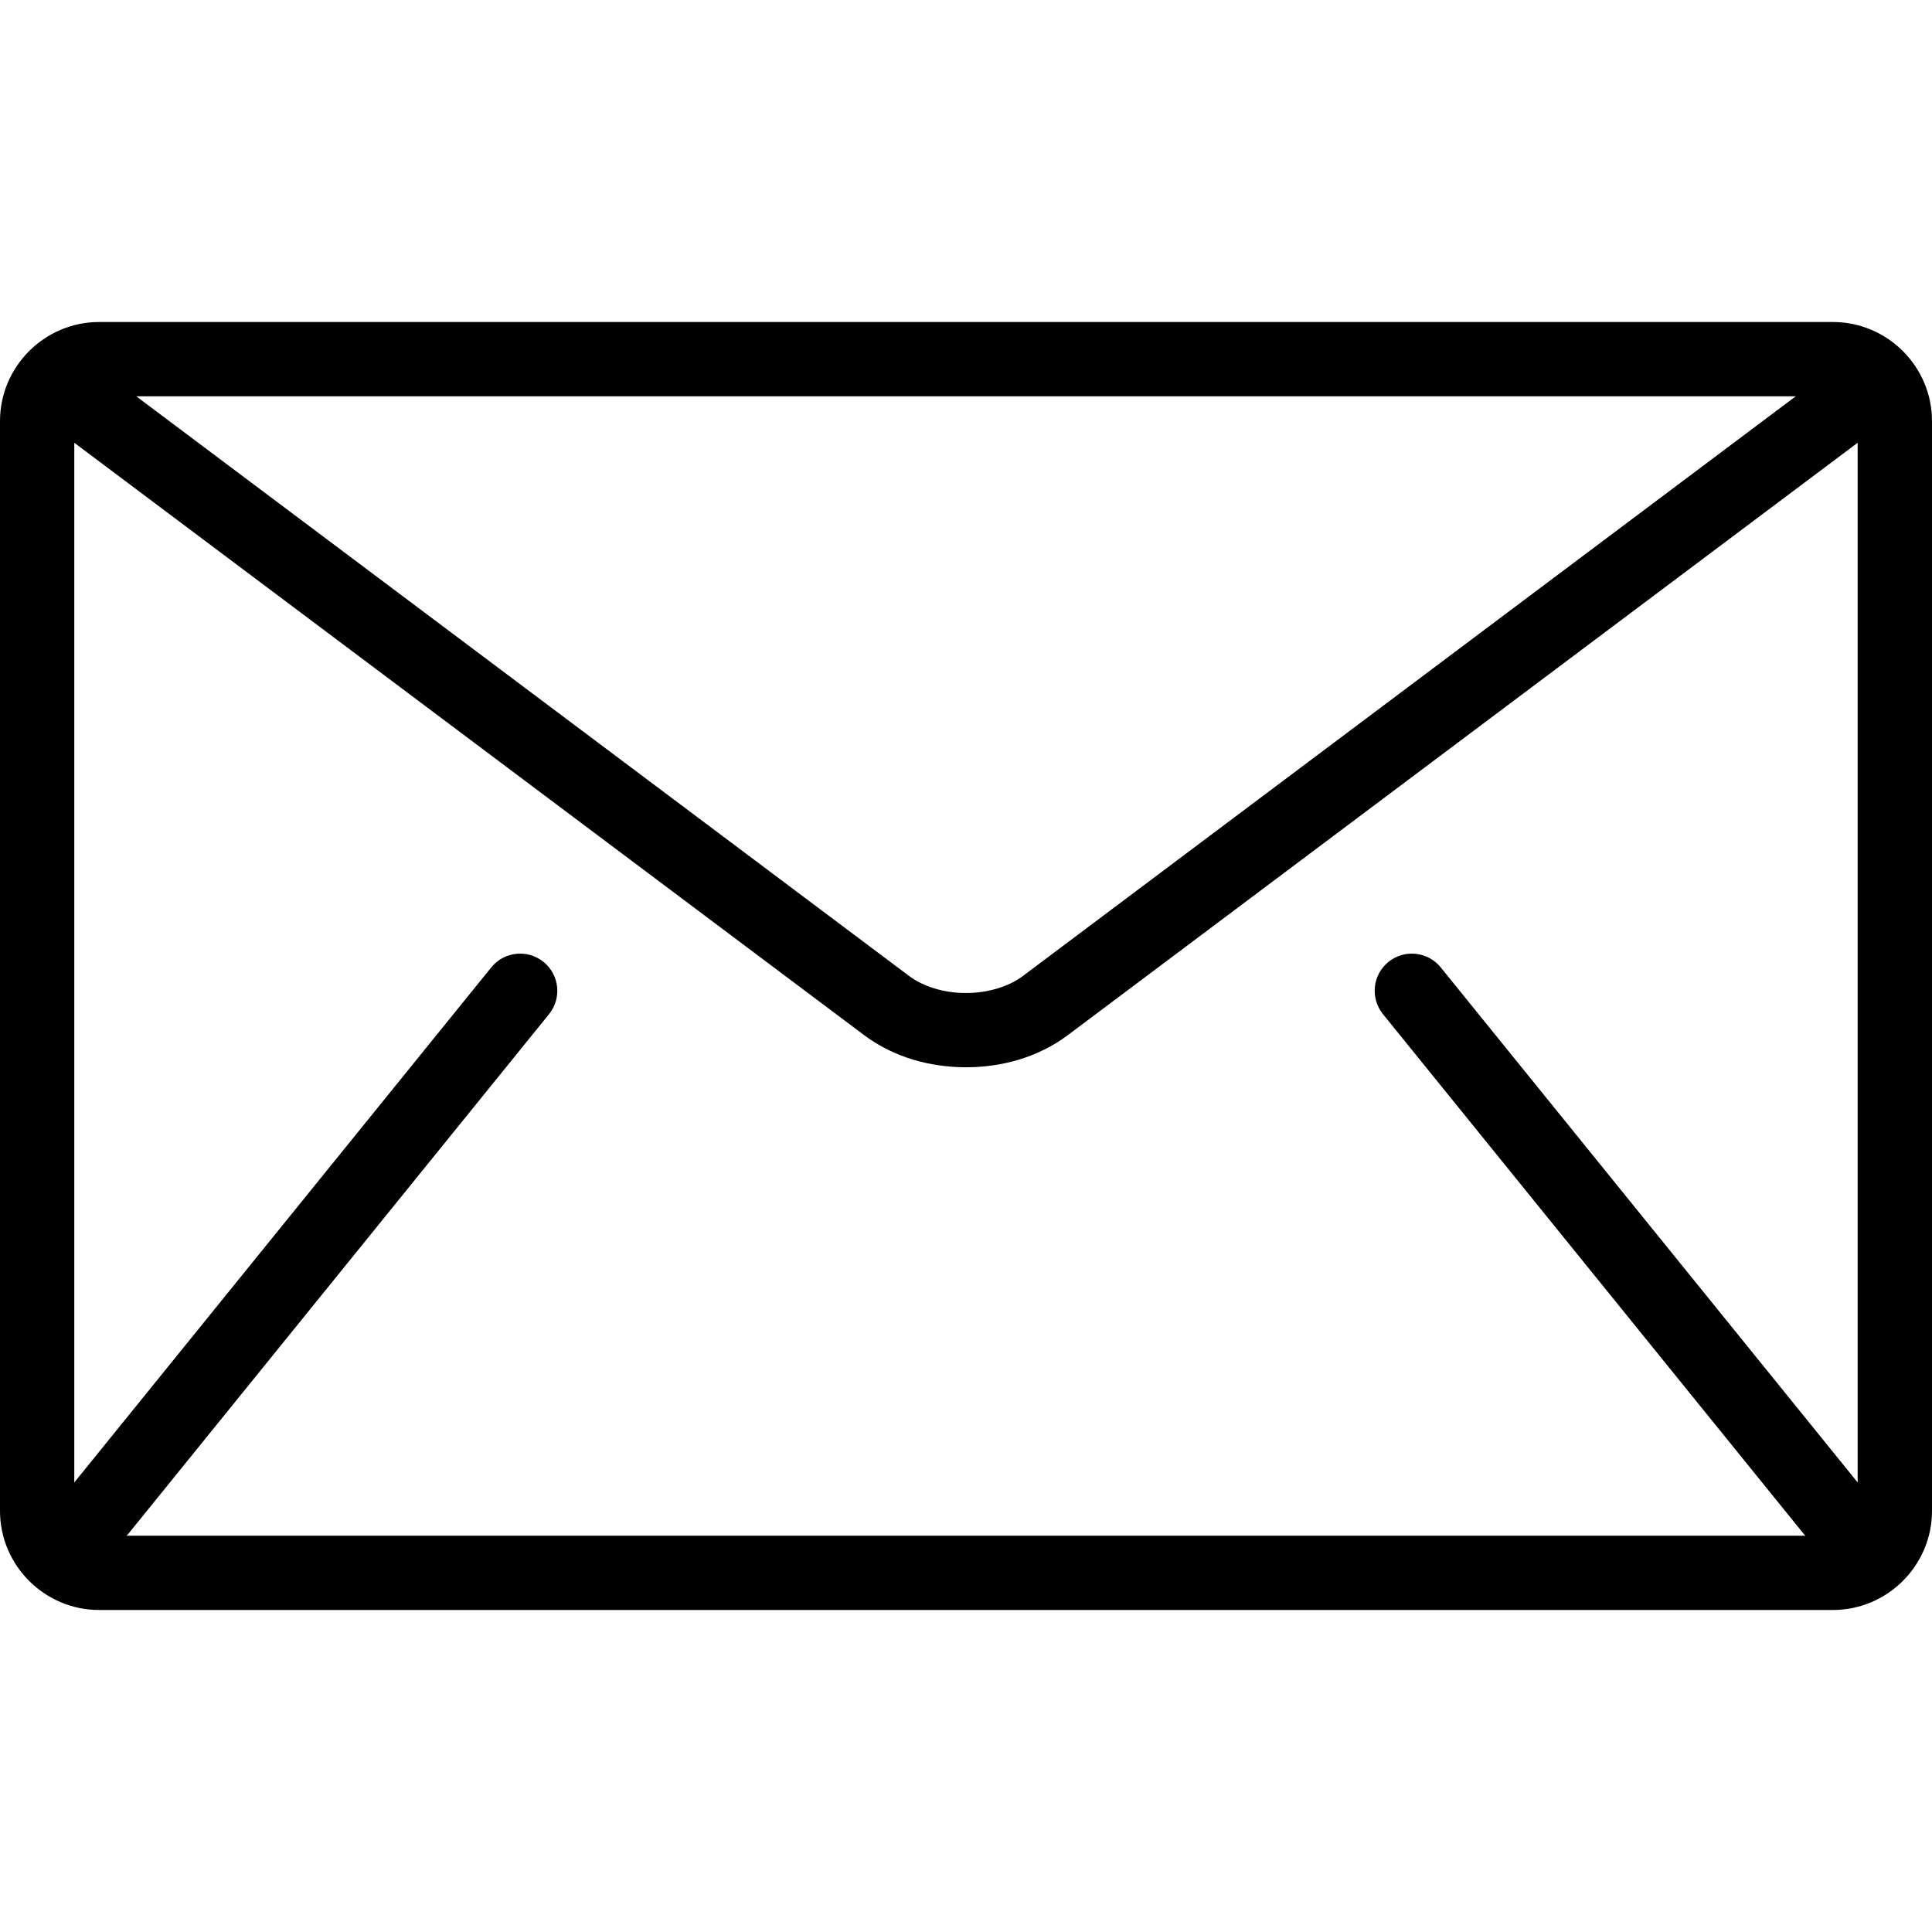 <svg width="40" height="40" viewBox="0 0 40 40" fill="none" xmlns="http://www.w3.org/2000/svg">
<g clip-path="url(#clip0)">
<path d="M37.949 6.667H2.051C0.923 6.667 0 7.59 0 8.718V31.282C0 32.41 0.923 33.333 2.051 33.333H37.949C39.077 33.333 40 32.41 40 31.282V8.718C40 7.59 39.077 6.667 37.949 6.667ZM37.179 8.205L21.18 20.205C20.892 20.424 20.451 20.561 20 20.559C19.549 20.561 19.108 20.424 18.82 20.205L2.821 8.205H37.179ZM28.633 20.997L37.351 31.766C37.359 31.777 37.37 31.785 37.38 31.795H2.62C2.63 31.785 2.64 31.777 2.649 31.766L11.367 20.997C11.634 20.667 11.584 20.183 11.253 19.915C10.923 19.648 10.438 19.698 10.171 20.029L1.538 30.693V9.167L17.897 21.436C18.512 21.894 19.26 22.095 20 22.097C20.738 22.096 21.487 21.894 22.102 21.436L38.461 9.167V30.693L29.829 20.029C29.561 19.698 29.077 19.648 28.747 19.915C28.416 20.182 28.366 20.667 28.633 20.997Z" fill="black"/>
</g>
<defs>
<clipPath id="clip0">
<rect width="40" height="40" fill="white"/>
</clipPath>
</defs>
</svg>
